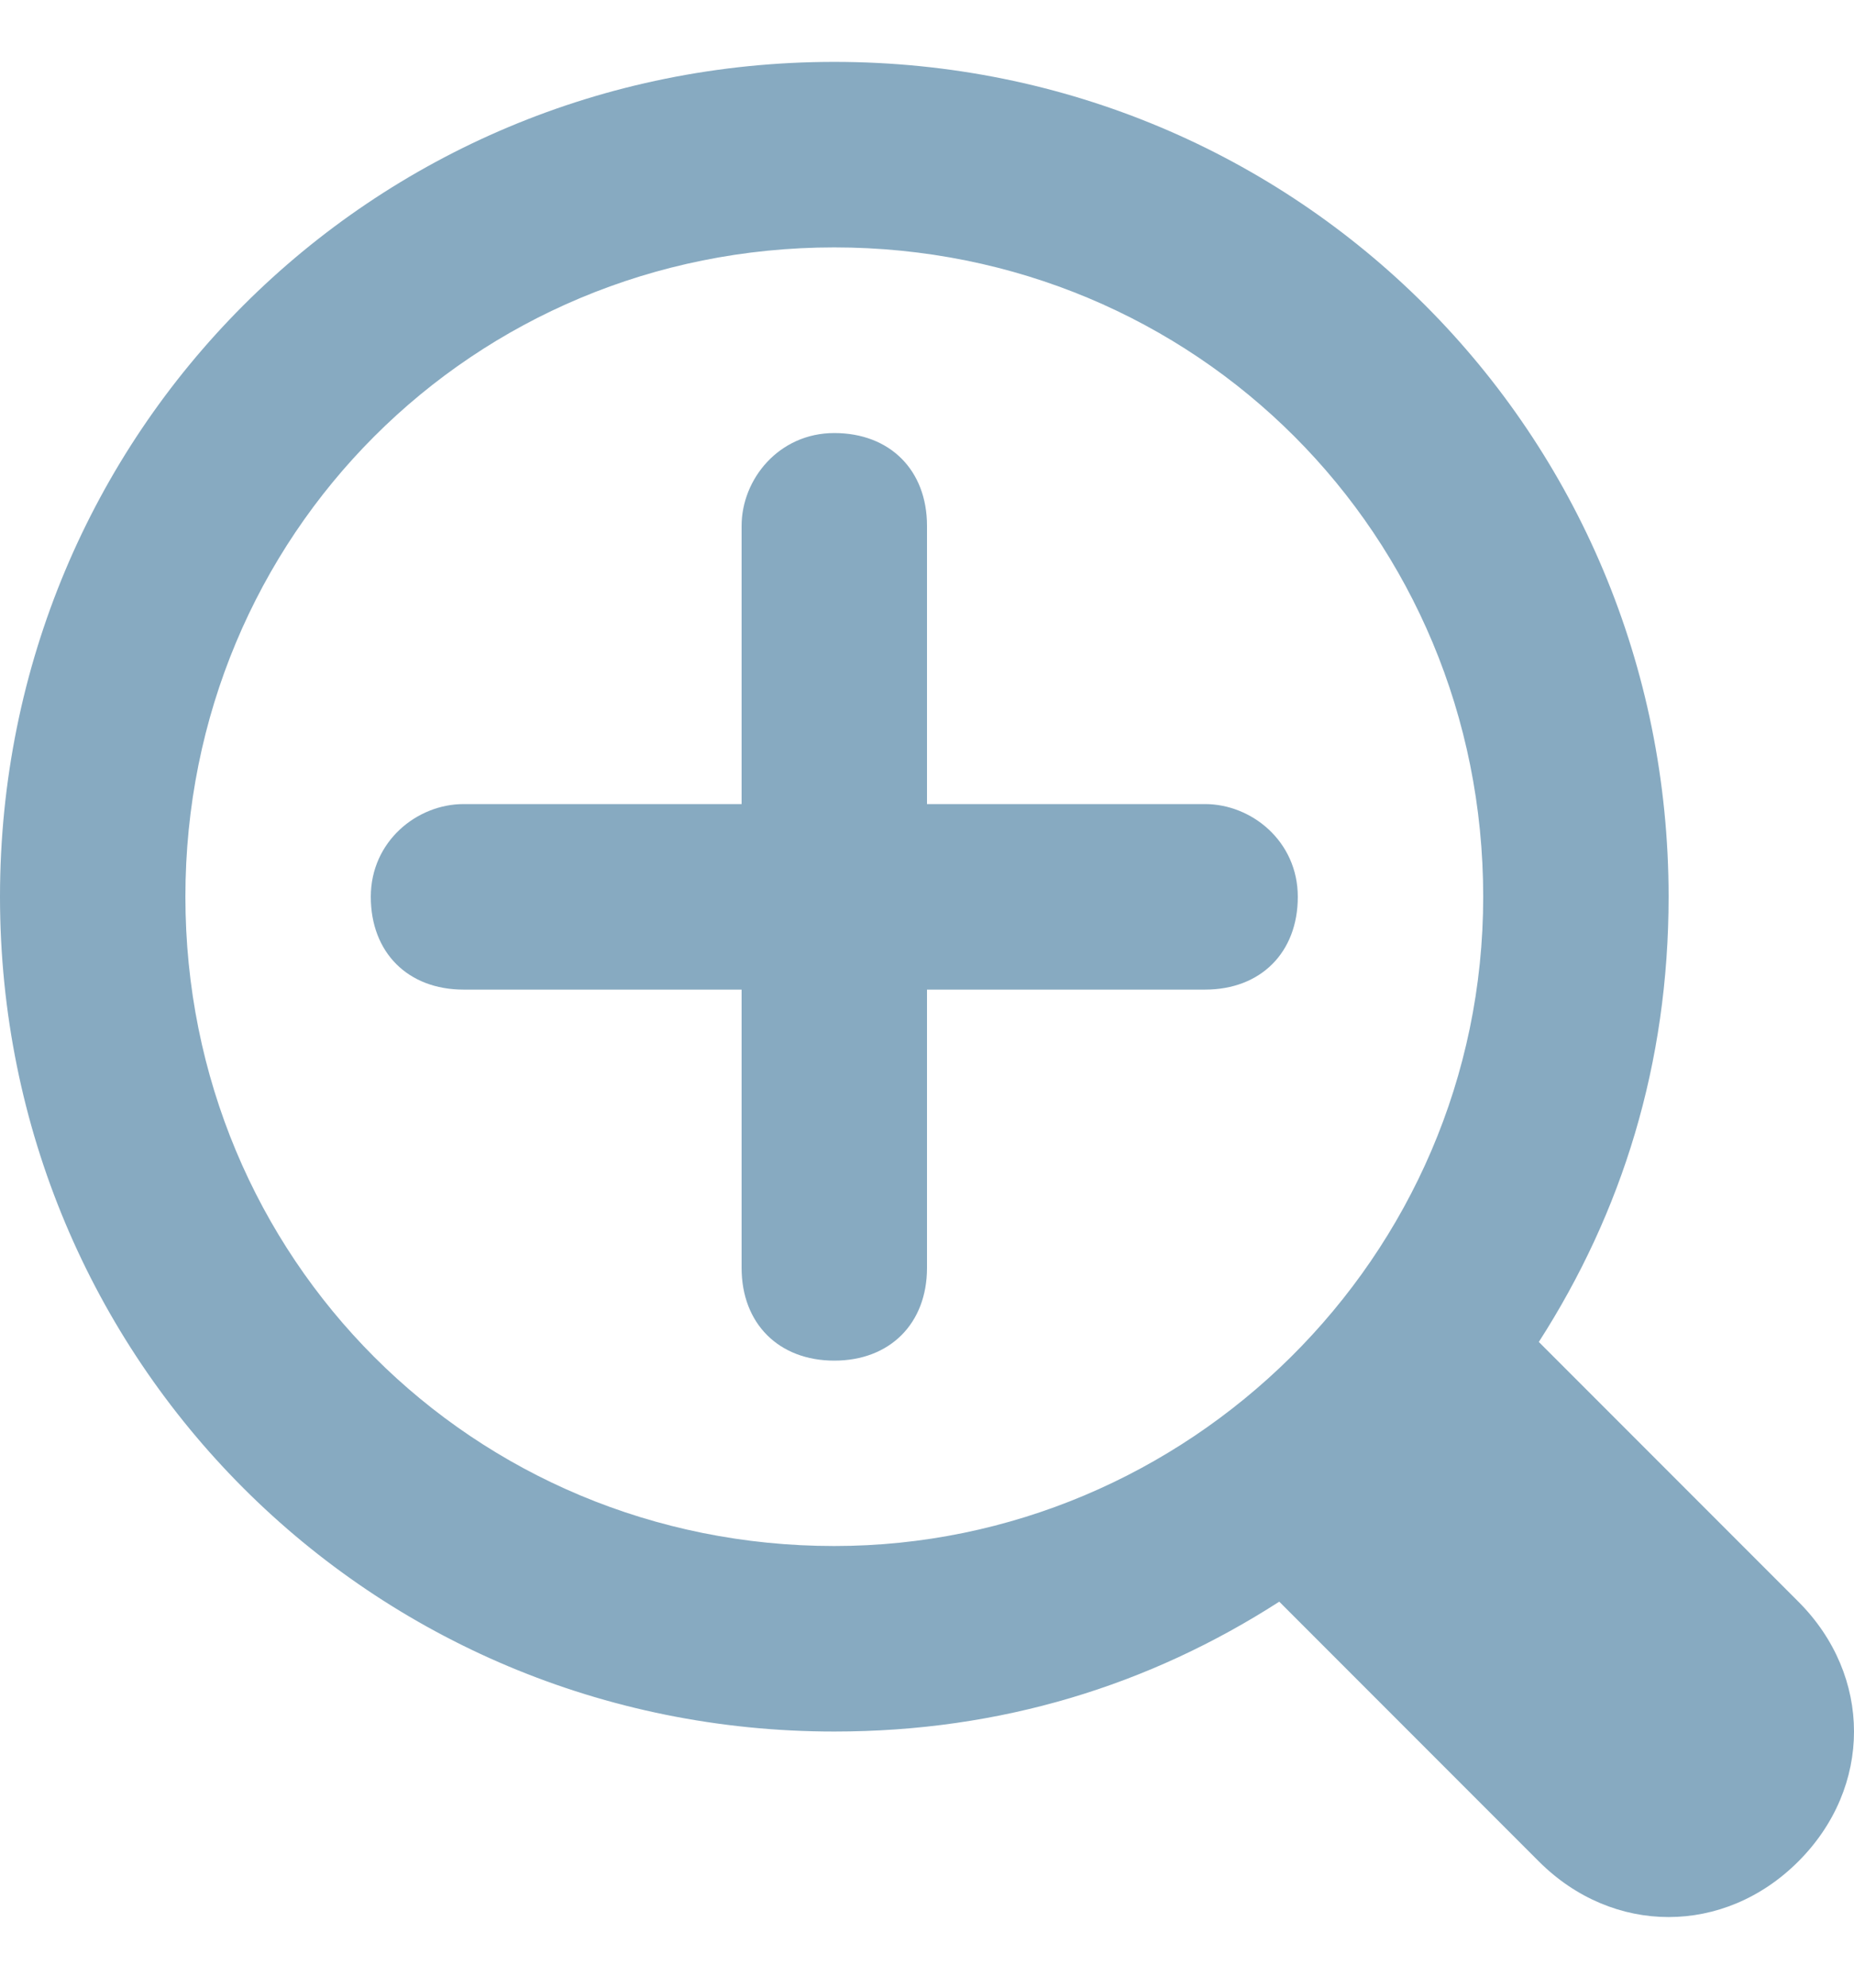 <svg width="14" height="15" viewBox="0 0 14 15" fill="none" xmlns="http://www.w3.org/2000/svg">
<g clip-path="url(#clip0_1038_11909)">
<path d="M13.58 12.087L11.62 10.127C12.25 9.147 12.6 8.027 12.6 6.767C12.6 3.267 9.8 0.467 6.3 0.467C2.8 0.467 0 3.267 0 6.767C0 10.267 2.8 13.067 6.3 13.067C7.56 13.067 8.68 12.717 9.66 12.087L11.62 14.047C12.18 14.607 13.02 14.607 13.58 14.047C14.14 13.487 14.14 12.647 13.58 12.087ZM6.3 11.667C3.57 11.667 1.4 9.497 1.4 6.767C1.4 4.037 3.57 1.867 6.3 1.867C9.03 1.867 11.2 4.037 11.2 6.767C11.2 9.497 8.96 11.667 6.3 11.667Z" fill="#87AAC1"/>
<path d="M9.1 6.068H7V3.968C7 3.548 6.72 3.268 6.3 3.268C5.88 3.268 5.6 3.618 5.6 3.968V6.068H3.5C3.15 6.068 2.8 6.348 2.8 6.768C2.8 7.188 3.08 7.468 3.5 7.468H5.6V9.568C5.6 9.988 5.88 10.268 6.3 10.268C6.72 10.268 7 9.988 7 9.568V7.468H9.1C9.52 7.468 9.8 7.188 9.8 6.768C9.8 6.348 9.45 6.068 9.1 6.068Z" fill="#87AAC1"/>
</g>
<defs>
<clipPath id="clip0_1038_11909">
<rect width="14" height="14" fill="white" transform="translate(0 0.467)"/>
</clipPath>
</defs>
</svg>
